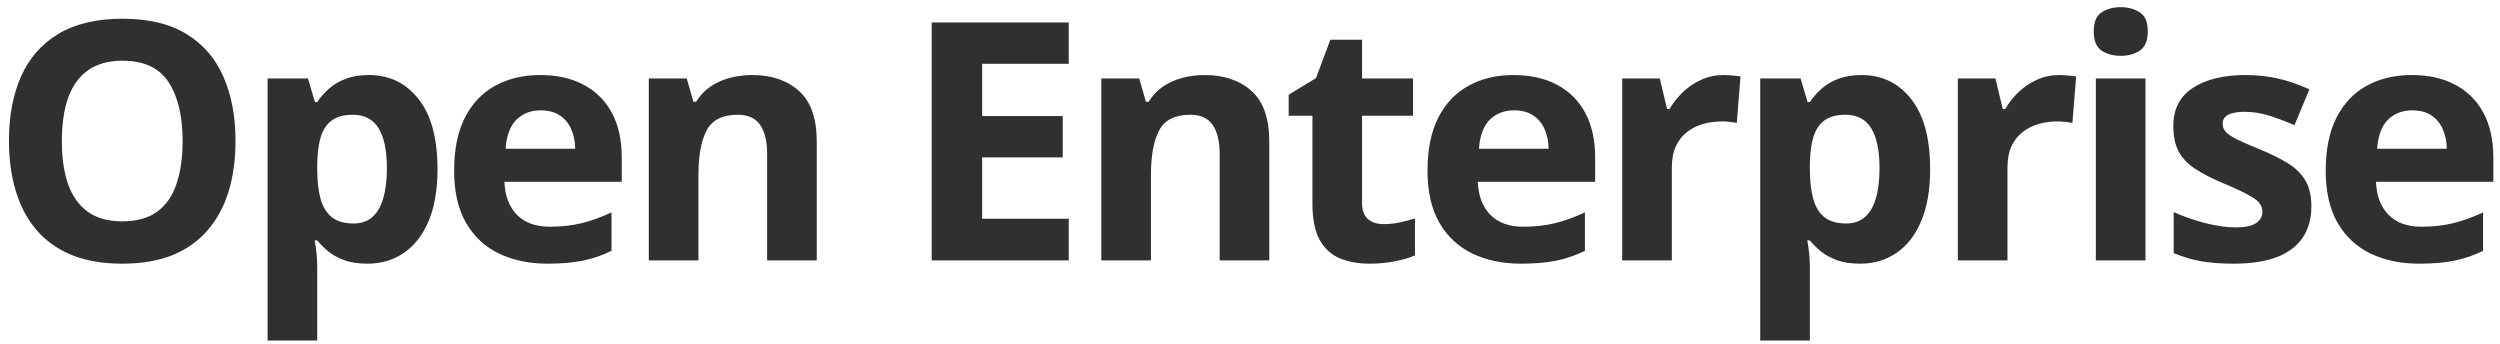 <svg width="240" height="33" viewBox="0 0 240 33" fill="none" xmlns="http://www.w3.org/2000/svg">
<path d="M22.609 13.547C22.609 15.307 22.391 16.912 21.953 18.359C21.516 19.797 20.849 21.037 19.953 22.078C19.068 23.12 17.943 23.922 16.578 24.484C15.213 25.037 13.599 25.312 11.734 25.312C9.87 25.312 8.255 25.037 6.891 24.484C5.526 23.922 4.396 23.12 3.5 22.078C2.615 21.037 1.953 19.792 1.516 18.344C1.078 16.896 0.859 15.287 0.859 13.516C0.859 11.151 1.245 9.094 2.016 7.344C2.797 5.583 3.995 4.219 5.609 3.25C7.224 2.281 9.276 1.797 11.766 1.797C14.245 1.797 16.281 2.281 17.875 3.25C19.479 4.219 20.667 5.583 21.438 7.344C22.219 9.104 22.609 11.172 22.609 13.547ZM5.938 13.547C5.938 15.141 6.135 16.516 6.531 17.672C6.938 18.818 7.568 19.703 8.422 20.328C9.276 20.943 10.38 21.25 11.734 21.25C13.109 21.25 14.224 20.943 15.078 20.328C15.932 19.703 16.552 18.818 16.938 17.672C17.333 16.516 17.531 15.141 17.531 13.547C17.531 11.151 17.083 9.266 16.188 7.891C15.292 6.516 13.818 5.828 11.766 5.828C10.401 5.828 9.286 6.141 8.422 6.766C7.568 7.38 6.938 8.266 6.531 9.422C6.135 10.568 5.938 11.943 5.938 13.547ZM35.407 7.203C37.376 7.203 38.965 7.969 40.173 9.5C41.392 11.031 42.001 13.276 42.001 16.234C42.001 18.213 41.715 19.88 41.142 21.234C40.569 22.578 39.777 23.594 38.767 24.281C37.757 24.969 36.595 25.312 35.282 25.312C34.439 25.312 33.715 25.208 33.111 25C32.507 24.781 31.991 24.505 31.564 24.172C31.137 23.828 30.767 23.463 30.454 23.078H30.204C30.288 23.495 30.35 23.922 30.392 24.359C30.433 24.797 30.454 25.224 30.454 25.641V32.688H25.689V7.531H29.564L30.236 9.797H30.454C30.767 9.328 31.147 8.896 31.595 8.5C32.043 8.104 32.579 7.792 33.204 7.562C33.84 7.323 34.574 7.203 35.407 7.203ZM33.876 11.016C33.043 11.016 32.382 11.188 31.892 11.531C31.402 11.875 31.043 12.391 30.814 13.078C30.595 13.766 30.475 14.635 30.454 15.688V16.203C30.454 17.328 30.558 18.281 30.767 19.062C30.986 19.844 31.345 20.438 31.845 20.844C32.355 21.25 33.053 21.453 33.939 21.453C34.668 21.453 35.267 21.25 35.736 20.844C36.204 20.438 36.553 19.844 36.782 19.062C37.022 18.271 37.142 17.307 37.142 16.172C37.142 14.463 36.876 13.177 36.345 12.312C35.814 11.448 34.991 11.016 33.876 11.016ZM51.862 7.203C53.477 7.203 54.867 7.516 56.034 8.141C57.2 8.755 58.102 9.651 58.737 10.828C59.372 12.005 59.69 13.443 59.69 15.141V17.453H48.424C48.477 18.797 48.877 19.854 49.627 20.625C50.388 21.385 51.44 21.766 52.784 21.766C53.898 21.766 54.919 21.651 55.846 21.422C56.773 21.193 57.727 20.849 58.706 20.391V24.078C57.841 24.505 56.935 24.818 55.987 25.016C55.049 25.213 53.909 25.312 52.565 25.312C50.815 25.312 49.263 24.99 47.909 24.344C46.565 23.698 45.508 22.713 44.737 21.391C43.977 20.068 43.596 18.401 43.596 16.391C43.596 14.349 43.94 12.651 44.627 11.297C45.325 9.932 46.294 8.911 47.534 8.234C48.773 7.547 50.216 7.203 51.862 7.203ZM51.893 10.594C50.966 10.594 50.195 10.891 49.581 11.484C48.977 12.078 48.627 13.01 48.534 14.281H55.221C55.211 13.573 55.081 12.943 54.831 12.391C54.591 11.838 54.227 11.401 53.737 11.078C53.258 10.755 52.643 10.594 51.893 10.594ZM72.207 7.203C74.072 7.203 75.572 7.714 76.707 8.734C77.842 9.745 78.41 11.37 78.41 13.609V25H73.644V14.797C73.644 13.547 73.415 12.604 72.957 11.969C72.509 11.333 71.801 11.016 70.832 11.016C69.374 11.016 68.379 11.51 67.847 12.5C67.316 13.49 67.051 14.917 67.051 16.781V25H62.285V7.531H65.926L66.566 9.766H66.832C67.207 9.161 67.67 8.672 68.222 8.297C68.785 7.922 69.405 7.646 70.082 7.469C70.769 7.292 71.478 7.203 72.207 7.203ZM102.6 25H89.444V2.156H102.6V6.125H94.287V11.141H102.022V15.109H94.287V21H102.6V25ZM115.648 7.203C117.513 7.203 119.013 7.714 120.148 8.734C121.284 9.745 121.851 11.37 121.851 13.609V25H117.086V14.797C117.086 13.547 116.856 12.604 116.398 11.969C115.95 11.333 115.242 11.016 114.273 11.016C112.815 11.016 111.82 11.51 111.289 12.5C110.757 13.49 110.492 14.917 110.492 16.781V25H105.726V7.531H109.367L110.007 9.766H110.273C110.648 9.161 111.112 8.672 111.664 8.297C112.226 7.922 112.846 7.646 113.523 7.469C114.211 7.292 114.919 7.203 115.648 7.203ZM132.837 21.516C133.358 21.516 133.863 21.463 134.353 21.359C134.853 21.255 135.347 21.125 135.837 20.969V24.516C135.326 24.745 134.691 24.932 133.931 25.078C133.181 25.234 132.358 25.312 131.462 25.312C130.42 25.312 129.483 25.146 128.649 24.812C127.826 24.469 127.175 23.88 126.696 23.047C126.228 22.203 125.993 21.031 125.993 19.531V11.109H123.712V9.094L126.337 7.5L127.712 3.812H130.759V7.531H135.649V11.109H130.759V19.531C130.759 20.198 130.946 20.698 131.321 21.031C131.707 21.354 132.212 21.516 132.837 21.516ZM145.307 7.203C146.921 7.203 148.312 7.516 149.479 8.141C150.645 8.755 151.546 9.651 152.182 10.828C152.817 12.005 153.135 13.443 153.135 15.141V17.453H141.869C141.921 18.797 142.322 19.854 143.072 20.625C143.833 21.385 144.885 21.766 146.229 21.766C147.343 21.766 148.364 21.651 149.291 21.422C150.218 21.193 151.171 20.849 152.151 20.391V24.078C151.286 24.505 150.38 24.818 149.432 25.016C148.494 25.213 147.354 25.312 146.01 25.312C144.26 25.312 142.708 24.99 141.354 24.344C140.01 23.698 138.953 22.713 138.182 21.391C137.421 20.068 137.041 18.401 137.041 16.391C137.041 14.349 137.385 12.651 138.072 11.297C138.77 9.932 139.739 8.911 140.979 8.234C142.218 7.547 143.661 7.203 145.307 7.203ZM145.338 10.594C144.411 10.594 143.64 10.891 143.026 11.484C142.421 12.078 142.072 13.01 141.979 14.281H148.666C148.656 13.573 148.526 12.943 148.276 12.391C148.036 11.838 147.671 11.401 147.182 11.078C146.703 10.755 146.088 10.594 145.338 10.594ZM165.48 7.203C165.72 7.203 165.996 7.219 166.308 7.25C166.631 7.271 166.891 7.302 167.089 7.344L166.73 11.812C166.574 11.76 166.35 11.724 166.058 11.703C165.777 11.672 165.532 11.656 165.324 11.656C164.709 11.656 164.11 11.734 163.527 11.891C162.954 12.047 162.438 12.302 161.98 12.656C161.522 13 161.157 13.458 160.886 14.031C160.626 14.594 160.496 15.287 160.496 16.109V25H155.73V7.531H159.339L160.042 10.469H160.277C160.621 9.875 161.048 9.333 161.558 8.844C162.079 8.344 162.667 7.948 163.324 7.656C163.99 7.354 164.709 7.203 165.48 7.203ZM178.7 7.203C180.669 7.203 182.257 7.969 183.466 9.5C184.684 11.031 185.294 13.276 185.294 16.234C185.294 18.213 185.007 19.88 184.434 21.234C183.861 22.578 183.07 23.594 182.059 24.281C181.049 24.969 179.887 25.312 178.575 25.312C177.731 25.312 177.007 25.208 176.403 25C175.799 24.781 175.283 24.505 174.856 24.172C174.429 23.828 174.059 23.463 173.747 23.078H173.497C173.58 23.495 173.643 23.922 173.684 24.359C173.726 24.797 173.747 25.224 173.747 25.641V32.688H168.981V7.531H172.856L173.528 9.797H173.747C174.059 9.328 174.44 8.896 174.887 8.5C175.335 8.104 175.872 7.792 176.497 7.562C177.132 7.323 177.867 7.203 178.7 7.203ZM177.169 11.016C176.335 11.016 175.674 11.188 175.184 11.531C174.695 11.875 174.335 12.391 174.106 13.078C173.887 13.766 173.768 14.635 173.747 15.688V16.203C173.747 17.328 173.851 18.281 174.059 19.062C174.278 19.844 174.637 20.438 175.137 20.844C175.648 21.25 176.346 21.453 177.231 21.453C177.96 21.453 178.559 21.25 179.028 20.844C179.497 20.438 179.846 19.844 180.075 19.062C180.315 18.271 180.434 17.307 180.434 16.172C180.434 14.463 180.169 13.177 179.637 12.312C179.106 11.448 178.283 11.016 177.169 11.016ZM197.701 7.203C197.941 7.203 198.217 7.219 198.529 7.25C198.852 7.271 199.113 7.302 199.311 7.344L198.951 11.812C198.795 11.76 198.571 11.724 198.279 11.703C197.998 11.672 197.753 11.656 197.545 11.656C196.93 11.656 196.331 11.734 195.748 11.891C195.175 12.047 194.66 12.302 194.201 12.656C193.743 13 193.378 13.458 193.107 14.031C192.847 14.594 192.717 15.287 192.717 16.109V25H187.951V7.531H191.561L192.264 10.469H192.498C192.842 9.875 193.269 9.333 193.779 8.844C194.3 8.344 194.889 7.948 195.545 7.656C196.212 7.354 196.93 7.203 197.701 7.203ZM205.968 7.531V25H201.202V7.531H205.968ZM203.593 0.688C204.301 0.688 204.911 0.854 205.421 1.188C205.932 1.51 206.187 2.12 206.187 3.016C206.187 3.901 205.932 4.516 205.421 4.859C204.911 5.193 204.301 5.359 203.593 5.359C202.874 5.359 202.26 5.193 201.749 4.859C201.249 4.516 200.999 3.901 200.999 3.016C200.999 2.12 201.249 1.51 201.749 1.188C202.26 0.854 202.874 0.688 203.593 0.688ZM221.891 19.812C221.891 21 221.61 22.005 221.048 22.828C220.495 23.641 219.667 24.26 218.563 24.688C217.459 25.104 216.084 25.312 214.438 25.312C213.219 25.312 212.173 25.234 211.298 25.078C210.433 24.922 209.558 24.662 208.673 24.297V20.359C209.62 20.787 210.636 21.141 211.719 21.422C212.813 21.693 213.771 21.828 214.594 21.828C215.521 21.828 216.183 21.693 216.579 21.422C216.985 21.141 217.188 20.776 217.188 20.328C217.188 20.037 217.105 19.776 216.938 19.547C216.782 19.307 216.438 19.042 215.907 18.75C215.376 18.448 214.542 18.057 213.407 17.578C212.313 17.12 211.412 16.656 210.704 16.188C210.006 15.719 209.485 15.167 209.141 14.531C208.808 13.885 208.641 13.068 208.641 12.078C208.641 10.463 209.266 9.25 210.516 8.438C211.777 7.615 213.459 7.203 215.563 7.203C216.646 7.203 217.678 7.312 218.657 7.531C219.646 7.75 220.662 8.099 221.704 8.578L220.266 12.016C219.402 11.641 218.584 11.333 217.813 11.094C217.053 10.854 216.277 10.734 215.485 10.734C214.787 10.734 214.261 10.828 213.907 11.016C213.553 11.203 213.376 11.49 213.376 11.875C213.376 12.156 213.464 12.406 213.641 12.625C213.829 12.844 214.183 13.088 214.704 13.359C215.235 13.62 216.011 13.958 217.032 14.375C218.021 14.781 218.881 15.208 219.61 15.656C220.339 16.094 220.902 16.641 221.298 17.297C221.693 17.943 221.891 18.781 221.891 19.812ZM231.533 7.203C233.148 7.203 234.538 7.516 235.705 8.141C236.872 8.755 237.773 9.651 238.408 10.828C239.044 12.005 239.361 13.443 239.361 15.141V17.453H228.096C228.148 18.797 228.549 19.854 229.299 20.625C230.059 21.385 231.111 21.766 232.455 21.766C233.57 21.766 234.59 21.651 235.518 21.422C236.445 21.193 237.398 20.849 238.377 20.391V24.078C237.512 24.505 236.606 24.818 235.658 25.016C234.721 25.213 233.58 25.312 232.236 25.312C230.486 25.312 228.934 24.99 227.58 24.344C226.236 23.698 225.179 22.713 224.408 21.391C223.648 20.068 223.268 18.401 223.268 16.391C223.268 14.349 223.611 12.651 224.299 11.297C224.997 9.932 225.965 8.911 227.205 8.234C228.445 7.547 229.887 7.203 231.533 7.203ZM231.564 10.594C230.637 10.594 229.866 10.891 229.252 11.484C228.648 12.078 228.299 13.01 228.205 14.281H234.893C234.882 13.573 234.752 12.943 234.502 12.391C234.262 11.838 233.898 11.401 233.408 11.078C232.929 10.755 232.314 10.594 231.564 10.594Z" fill="#303031"/>
</svg>
